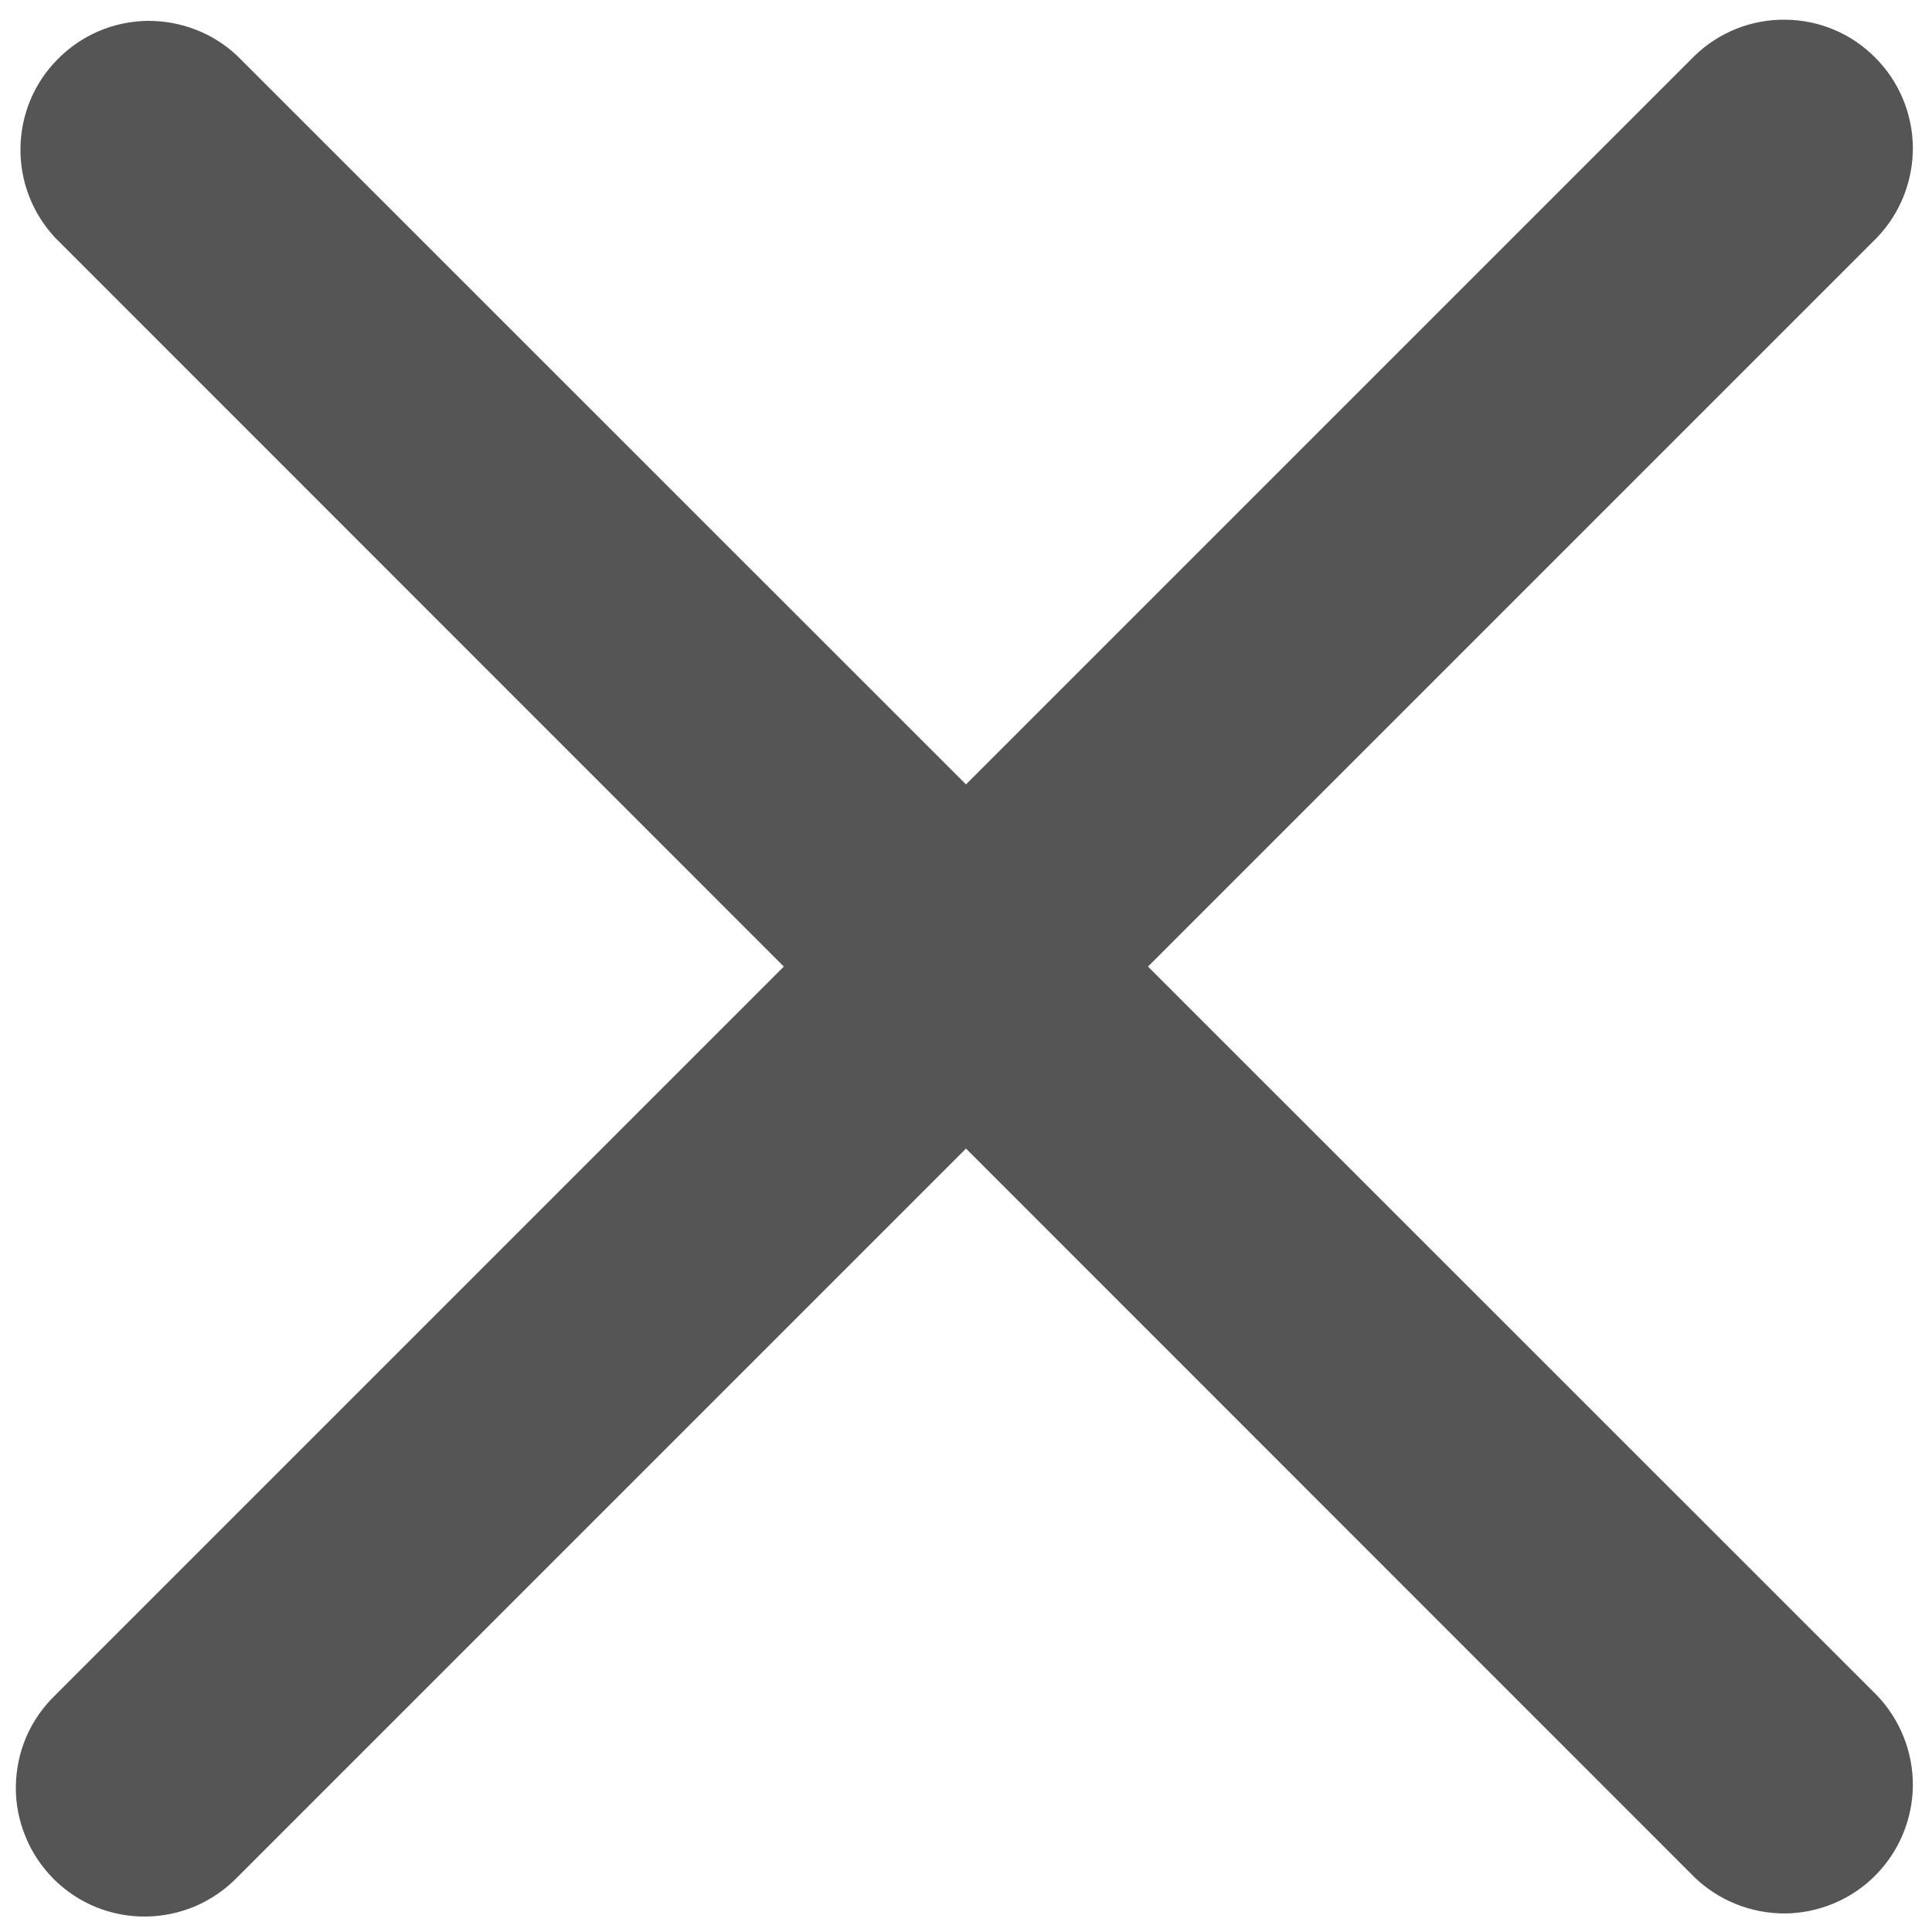 <svg width="10" height="10" viewBox="0 0 10 10" fill="none" xmlns="http://www.w3.org/2000/svg">
    <path fill-rule="evenodd" clip-rule="evenodd"
          d="M5 5.945L8.771 9.717C8.897 9.838 9.065 9.905 9.24 9.904C9.415 9.902 9.582 9.832 9.705 9.709C9.829 9.585 9.899 9.418 9.901 9.243C9.902 9.068 9.835 8.9 9.714 8.774L5.942 5.003L9.714 1.231C9.835 1.106 9.902 0.937 9.901 0.762C9.899 0.588 9.829 0.42 9.705 0.297C9.582 0.173 9.415 0.103 9.24 0.102C9.065 0.1 8.897 0.167 8.771 0.289L5 4.06L1.228 0.289C1.102 0.17 0.934 0.106 0.761 0.108C0.588 0.111 0.423 0.181 0.301 0.304C0.178 0.426 0.108 0.592 0.106 0.765C0.103 0.938 0.168 1.105 0.286 1.231L4.057 5.003L0.286 8.774C0.222 8.836 0.171 8.909 0.136 8.99C0.101 9.072 0.083 9.159 0.082 9.248C0.081 9.336 0.098 9.424 0.132 9.506C0.165 9.588 0.215 9.662 0.277 9.725C0.34 9.788 0.414 9.837 0.496 9.871C0.578 9.904 0.666 9.921 0.754 9.92C0.843 9.919 0.93 9.901 1.012 9.866C1.093 9.831 1.167 9.78 1.228 9.717L5 5.945Z"
          fill="#555555"/>
</svg>
